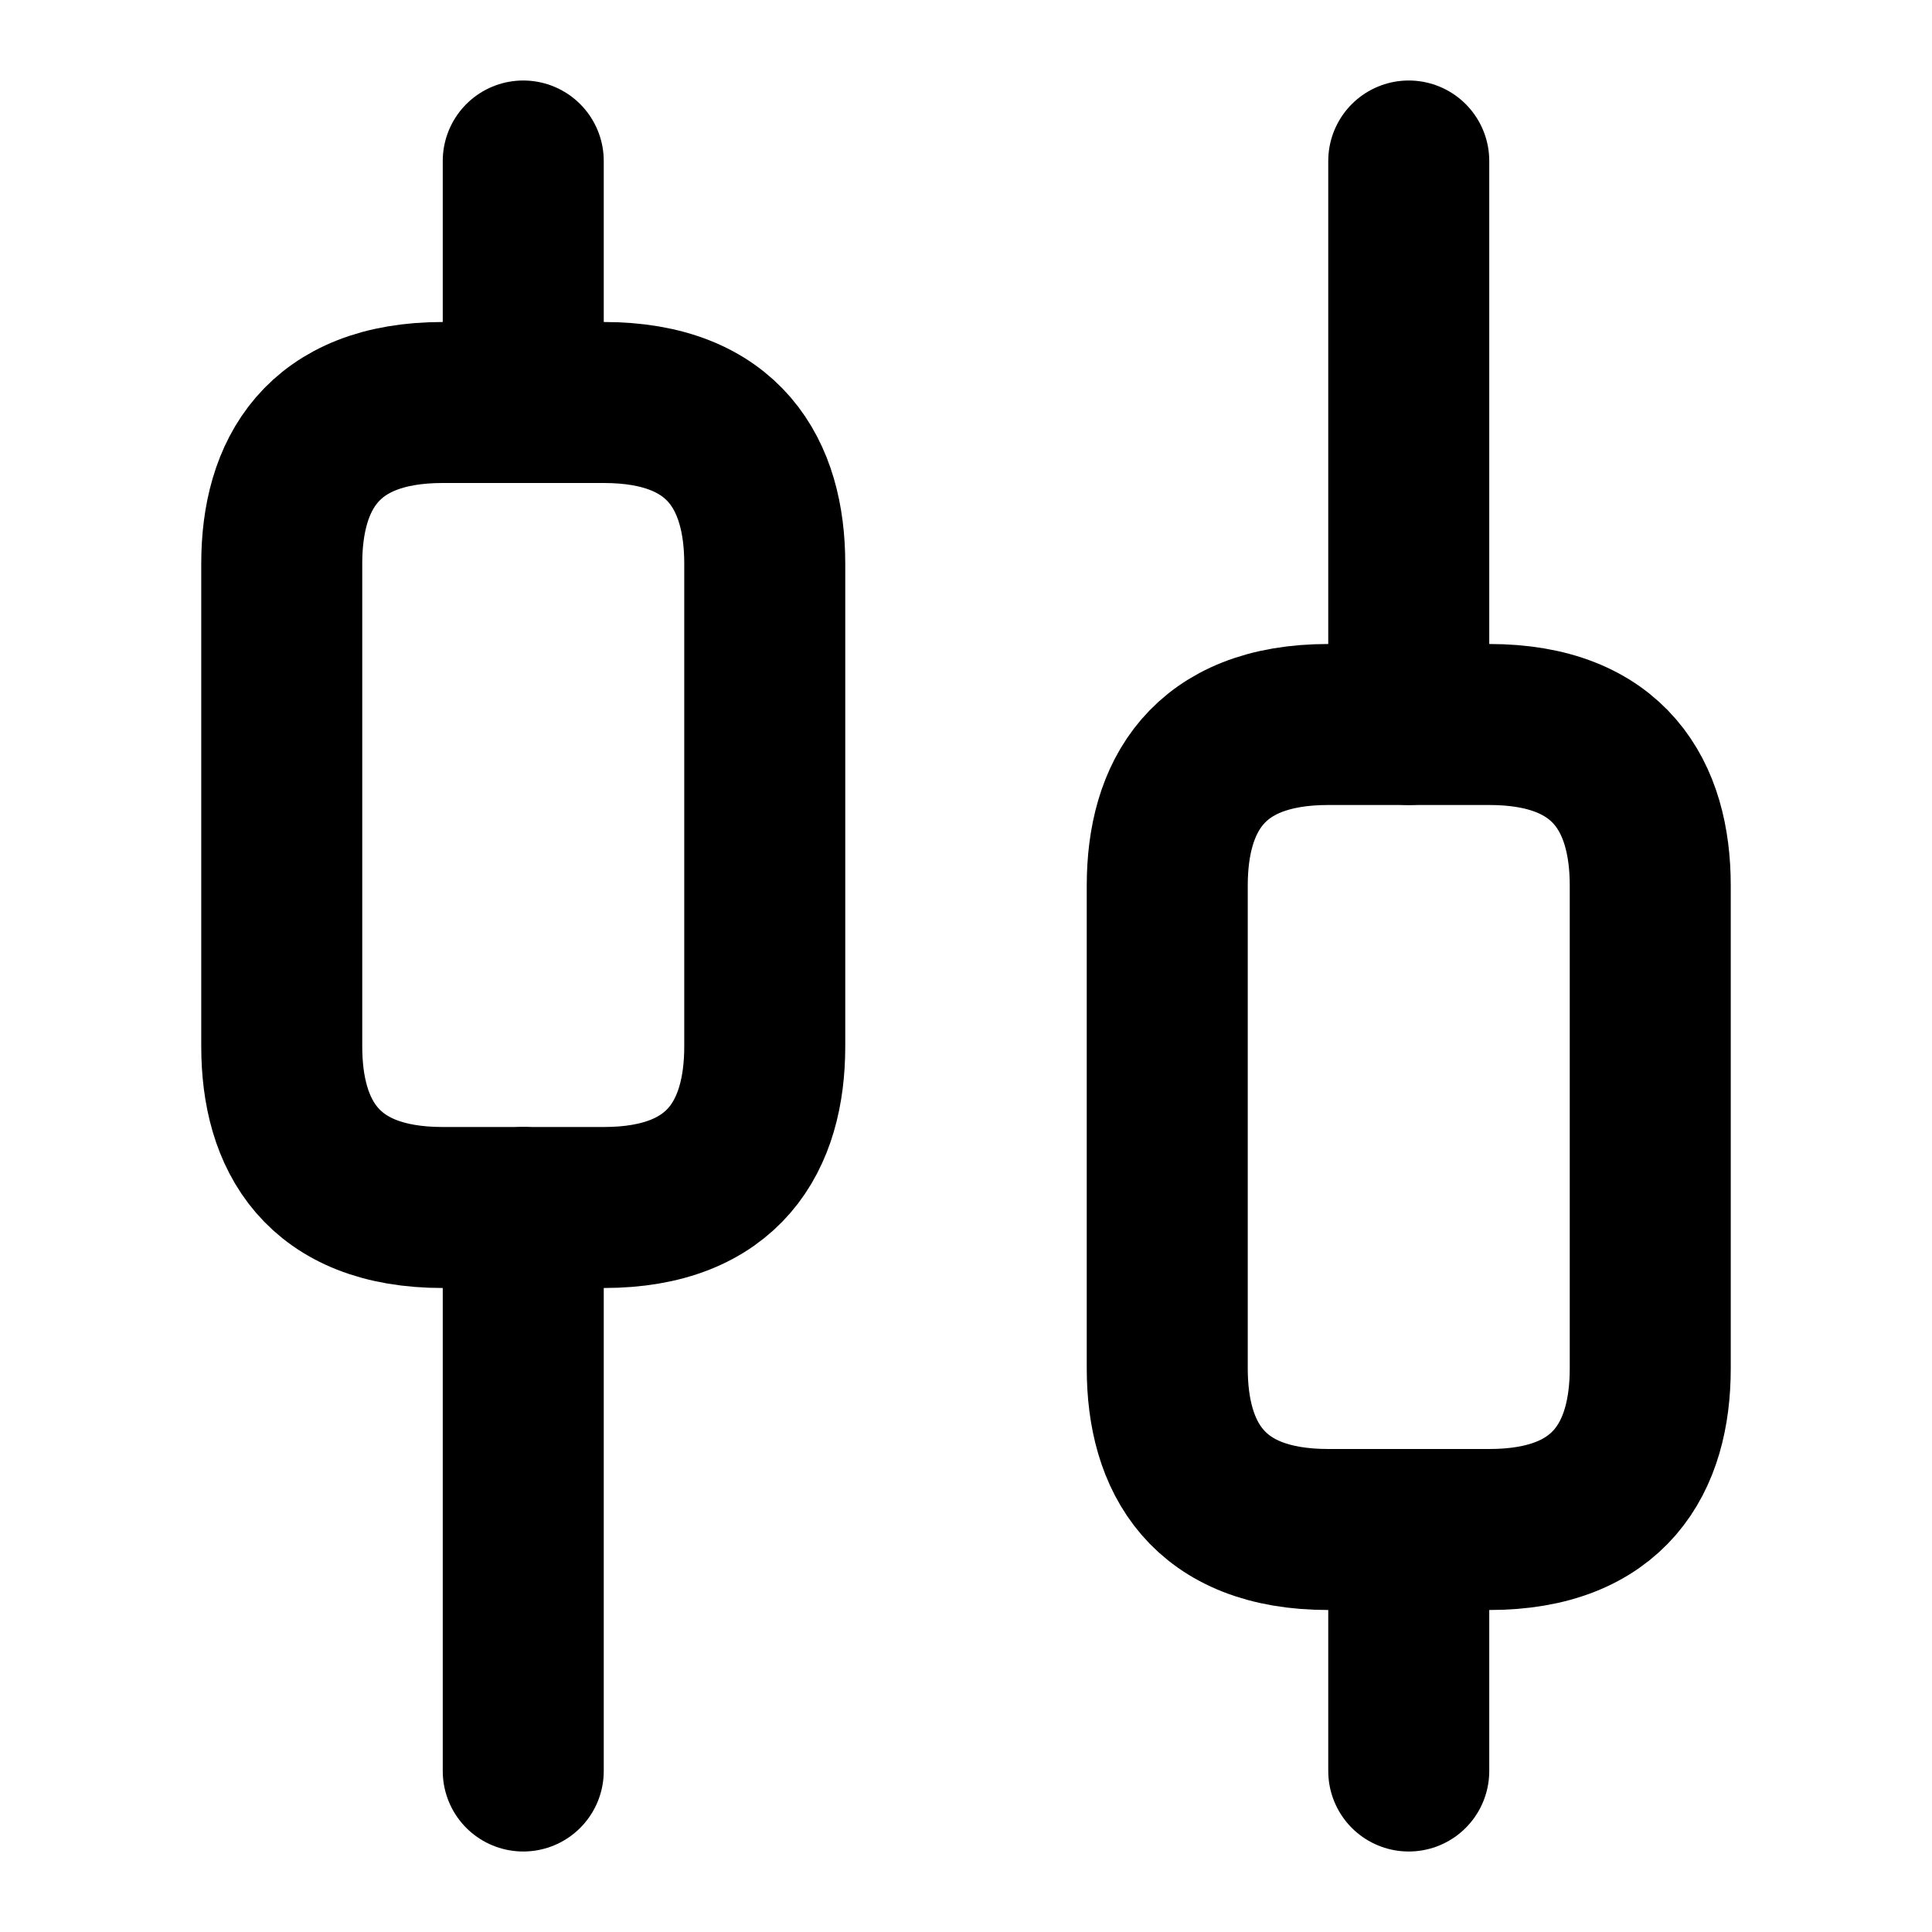 <svg viewBox="0 0 24 24" fill="none" xmlns="http://www.w3.org/2000/svg">
<path d="M6.5 22V15" stroke="currentColor" stroke-width="2" stroke-miterlimit="10" stroke-linecap="round" stroke-linejoin="round"/>
<path d="M6.5 5V2" stroke="currentColor" stroke-width="2" stroke-miterlimit="10" stroke-linecap="round" stroke-linejoin="round"/>
<path d="M17.5 22V19" stroke="currentColor" stroke-width="2" stroke-miterlimit="10" stroke-linecap="round" stroke-linejoin="round"/>
<path d="M17.5 9V2" stroke="currentColor" stroke-width="2" stroke-miterlimit="10" stroke-linecap="round" stroke-linejoin="round"/>
<path d="M9.5 7V13C9.5 14.1 9 15 7.5 15H5.5C4 15 3.5 14.1 3.5 13V7C3.5 5.9 4 5 5.5 5H7.5C9 5 9.5 5.9 9.5 7Z" stroke="currentColor" stroke-width="2" stroke-miterlimit="10" stroke-linecap="round" stroke-linejoin="round"/>
<path d="M20.5 11V17C20.5 18.1 20 19 18.5 19H16.5C15 19 14.5 18.1 14.5 17V11C14.5 9.9 15 9 16.5 9H18.5C20 9 20.5 9.9 20.5 11Z" stroke="currentColor" stroke-width="2" stroke-miterlimit="10" stroke-linecap="round" stroke-linejoin="round"/>
</svg>

